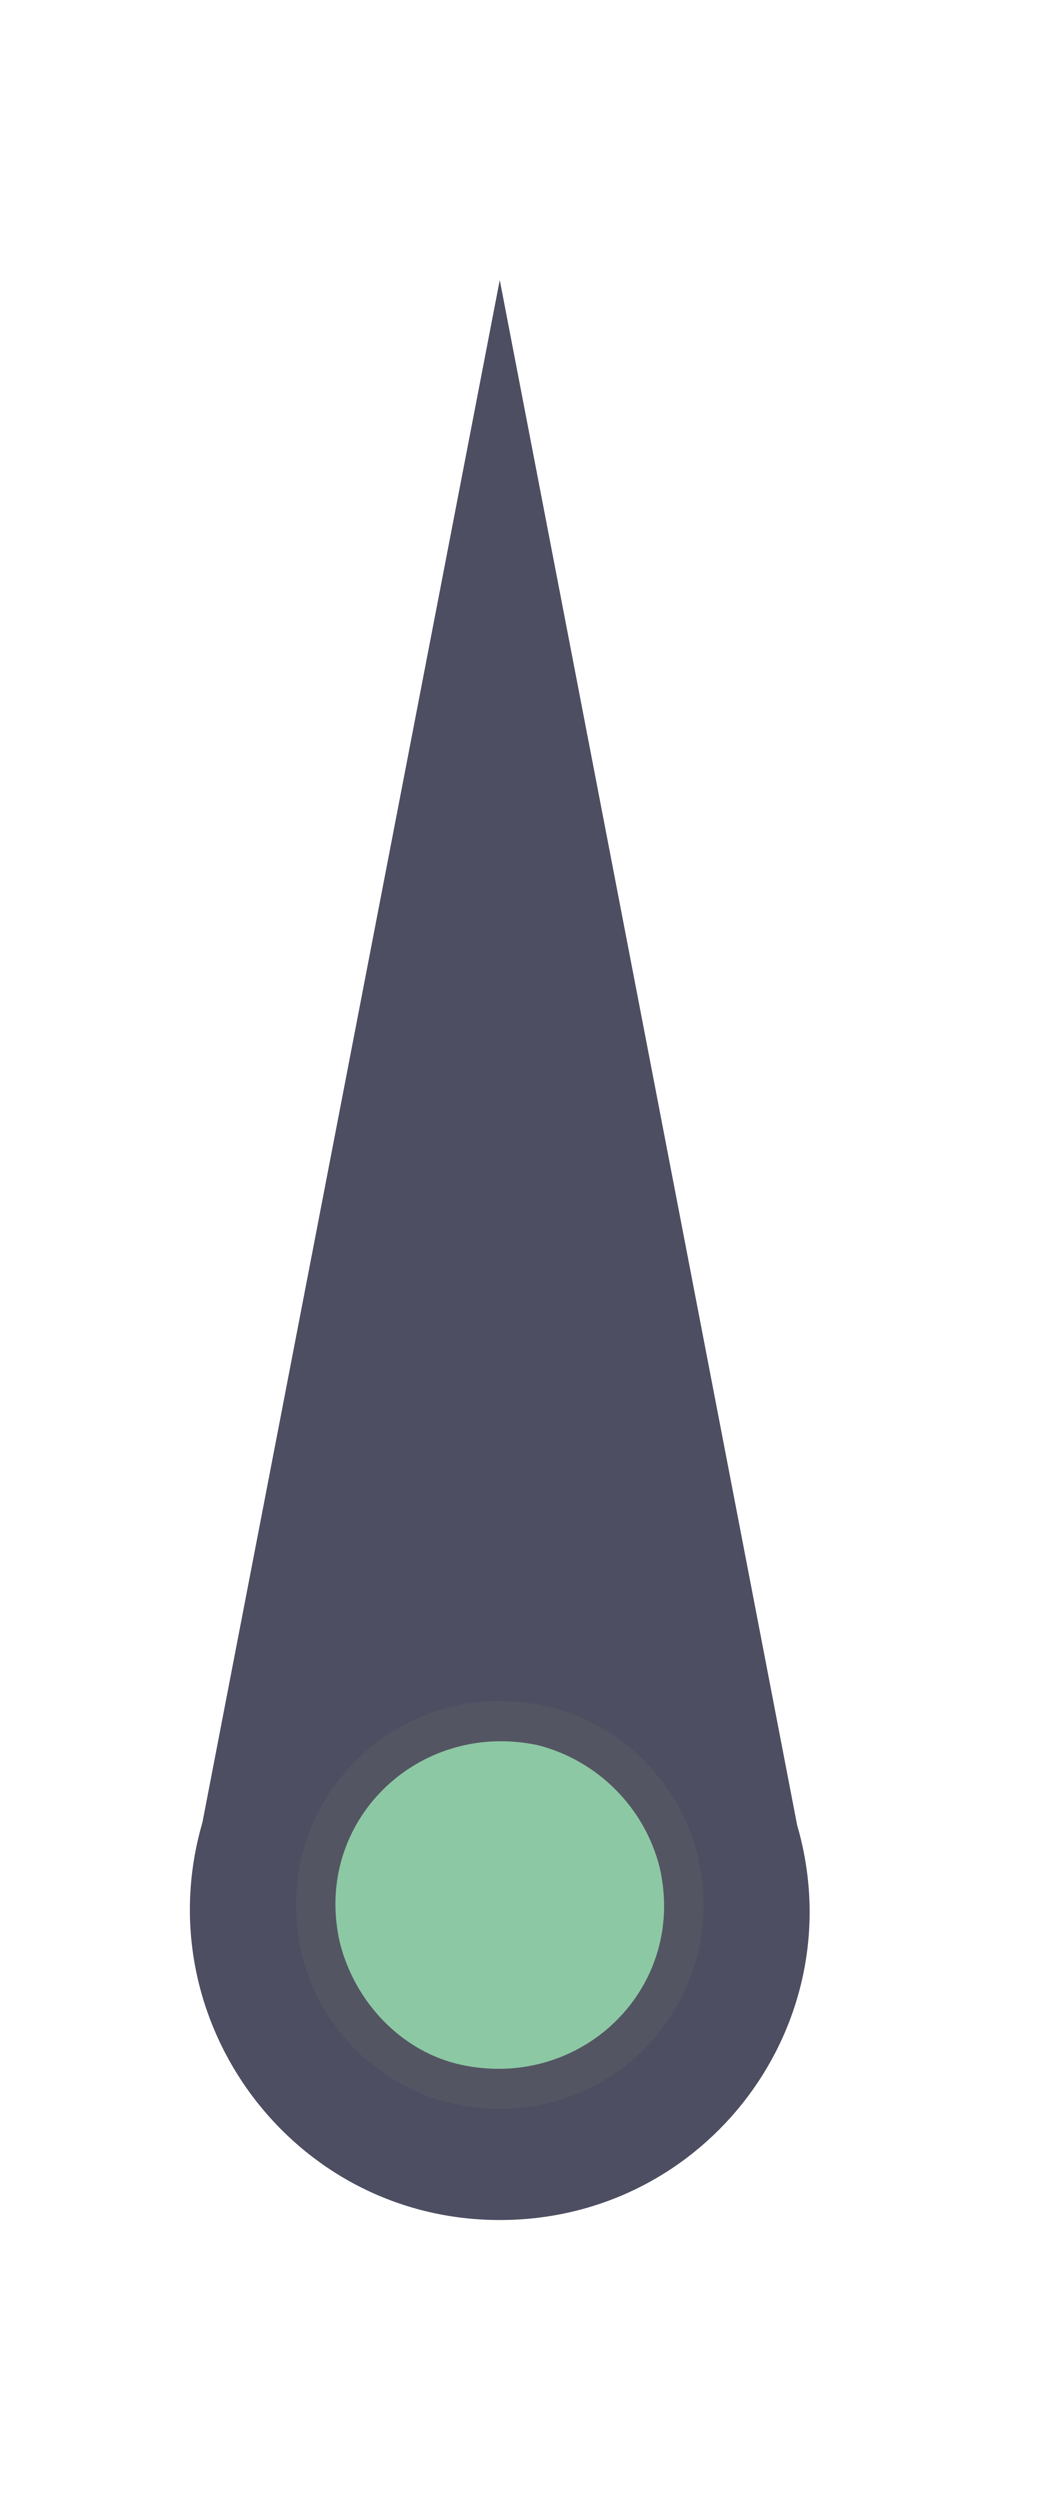 <?xml version="1.0" encoding="utf-8"?>
<!-- Generator: Adobe Illustrator 18.1.0, SVG Export Plug-In . SVG Version: 6.00 Build 0)  -->
<svg version="1.1" id="Слой_1" xmlns="http://www.w3.org/2000/svg" xmlns:xlink="http://www.w3.org/1999/xlink" x="0px" y="0px"
	 viewBox="0 0 41.5 100" enable-background="new 0 0 41.5 100" xml:space="preserve">
<g>
	<path fill="#4D4E62" d="M20,88.8L20,88.8c-8.3,0-14.2-8-11.9-15.9L20,11.2l11.9,61.8C34.2,80.9,28.3,88.8,20,88.8z"/>
	<path opacity="0.35" fill="#626161" d="M28,74.6c1.1,5.8-3.9,10.7-9.6,9.6c-3.2-0.6-5.8-3.2-6.4-6.4c-1.1-5.8,3.9-10.7,9.6-9.6
		C24.8,68.8,27.4,71.4,28,74.6z"/>
	<path fill="#8CC8A4" d="M26.4,74.7c1.1,4.8-3.1,8.9-7.9,7.9c-2.4-0.5-4.3-2.5-4.9-4.9c-1.1-4.8,3.1-8.9,7.9-7.9
		C23.9,70.4,25.8,72.3,26.4,74.7z"/>
</g>
</svg>
